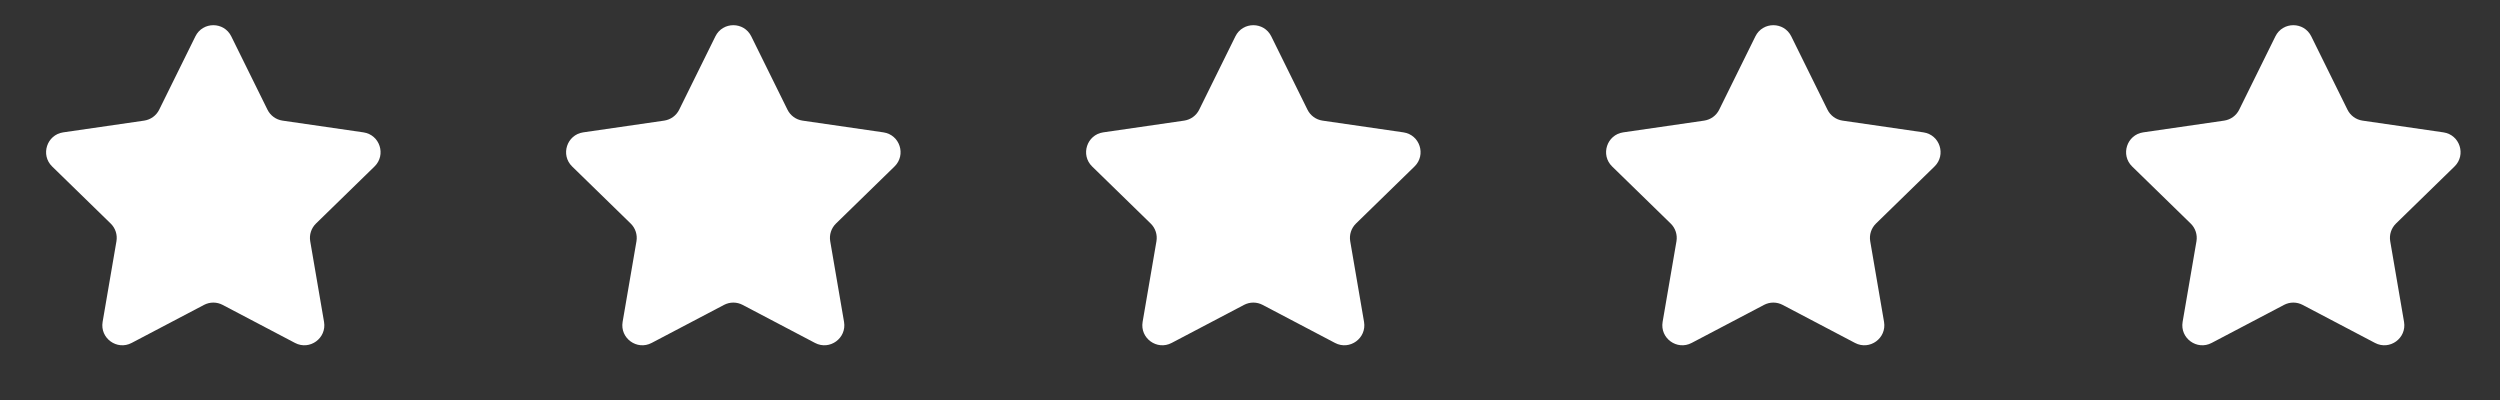 <svg width="125" height="20" viewBox="0 0 125 20" fill="none" xmlns="http://www.w3.org/2000/svg">
<rect x="0" y="0" width="125" height="20" fill="#333333" stroke="none"/>
<path d="M9.77 1.817C10.137 1.074 11.197 1.074 11.563 1.817L13.373 5.483C13.519 5.779 13.8 5.983 14.126 6.031L18.172 6.618C18.992 6.738 19.32 7.746 18.726 8.324L15.798 11.178C15.563 11.408 15.455 11.739 15.511 12.063L16.202 16.093C16.342 16.91 15.485 17.533 14.751 17.147L11.132 15.245C10.841 15.091 10.493 15.091 10.201 15.245L6.582 17.147C5.849 17.533 4.991 16.91 5.131 16.093L5.822 12.063C5.878 11.739 5.771 11.408 5.535 11.178L2.607 8.324C2.014 7.746 2.341 6.738 3.161 6.618L7.207 6.031C7.533 5.983 7.815 5.779 7.96 5.483L9.77 1.817Z" fill="white"/>
<path d="M35.77 1.817C36.137 1.074 37.197 1.074 37.563 1.817L39.373 5.483C39.519 5.779 39.8 5.983 40.126 6.031L44.172 6.618C44.992 6.738 45.32 7.746 44.726 8.324L41.798 11.178C41.563 11.408 41.455 11.739 41.511 12.063L42.202 16.093C42.342 16.91 41.485 17.533 40.751 17.147L37.132 15.245C36.841 15.091 36.493 15.091 36.201 15.245L32.582 17.147C31.849 17.533 30.991 16.91 31.131 16.093L31.823 12.063C31.878 11.739 31.771 11.408 31.535 11.178L28.607 8.324C28.014 7.746 28.341 6.738 29.161 6.618L33.208 6.031C33.533 5.983 33.815 5.779 33.96 5.483L35.77 1.817Z" fill="white"/>
<path d="M61.77 1.817C62.137 1.074 63.197 1.074 63.563 1.817L65.373 5.483C65.519 5.779 65.8 5.983 66.126 6.031L70.172 6.618C70.992 6.738 71.32 7.746 70.726 8.324L67.798 11.178C67.563 11.408 67.455 11.739 67.511 12.063L68.202 16.093C68.342 16.91 67.485 17.533 66.751 17.147L63.132 15.245C62.841 15.091 62.493 15.091 62.201 15.245L58.582 17.147C57.849 17.533 56.991 16.91 57.131 16.093L57.822 12.063C57.878 11.739 57.771 11.408 57.535 11.178L54.607 8.324C54.014 7.746 54.341 6.738 55.161 6.618L59.208 6.031C59.533 5.983 59.815 5.779 59.96 5.483L61.77 1.817Z" fill="white"/>
<path d="M87.77 1.817C88.137 1.074 89.197 1.074 89.563 1.817L91.373 5.483C91.519 5.779 91.8 5.983 92.126 6.031L96.172 6.618C96.992 6.738 97.32 7.746 96.726 8.324L93.798 11.178C93.563 11.408 93.455 11.739 93.511 12.063L94.202 16.093C94.342 16.91 93.485 17.533 92.751 17.147L89.132 15.245C88.841 15.091 88.493 15.091 88.201 15.245L84.582 17.147C83.849 17.533 82.991 16.91 83.131 16.093L83.823 12.063C83.878 11.739 83.771 11.408 83.535 11.178L80.607 8.324C80.013 7.746 80.341 6.738 81.161 6.618L85.207 6.031C85.533 5.983 85.815 5.779 85.96 5.483L87.77 1.817Z" fill="white"/>
<path d="M113.77 1.817C114.137 1.074 115.197 1.074 115.563 1.817L117.373 5.483C117.519 5.779 117.8 5.983 118.126 6.031L122.172 6.618C122.992 6.738 123.32 7.746 122.726 8.324L119.798 11.178C119.563 11.408 119.455 11.739 119.511 12.063L120.202 16.093C120.342 16.91 119.485 17.533 118.751 17.147L115.132 15.245C114.841 15.091 114.493 15.091 114.201 15.245L110.582 17.147C109.849 17.533 108.991 16.91 109.131 16.093L109.823 12.063C109.878 11.739 109.771 11.408 109.535 11.178L106.607 8.324C106.014 7.746 106.341 6.738 107.161 6.618L111.207 6.031C111.533 5.983 111.815 5.779 111.96 5.483L113.77 1.817Z" fill="white"/>
</svg>
